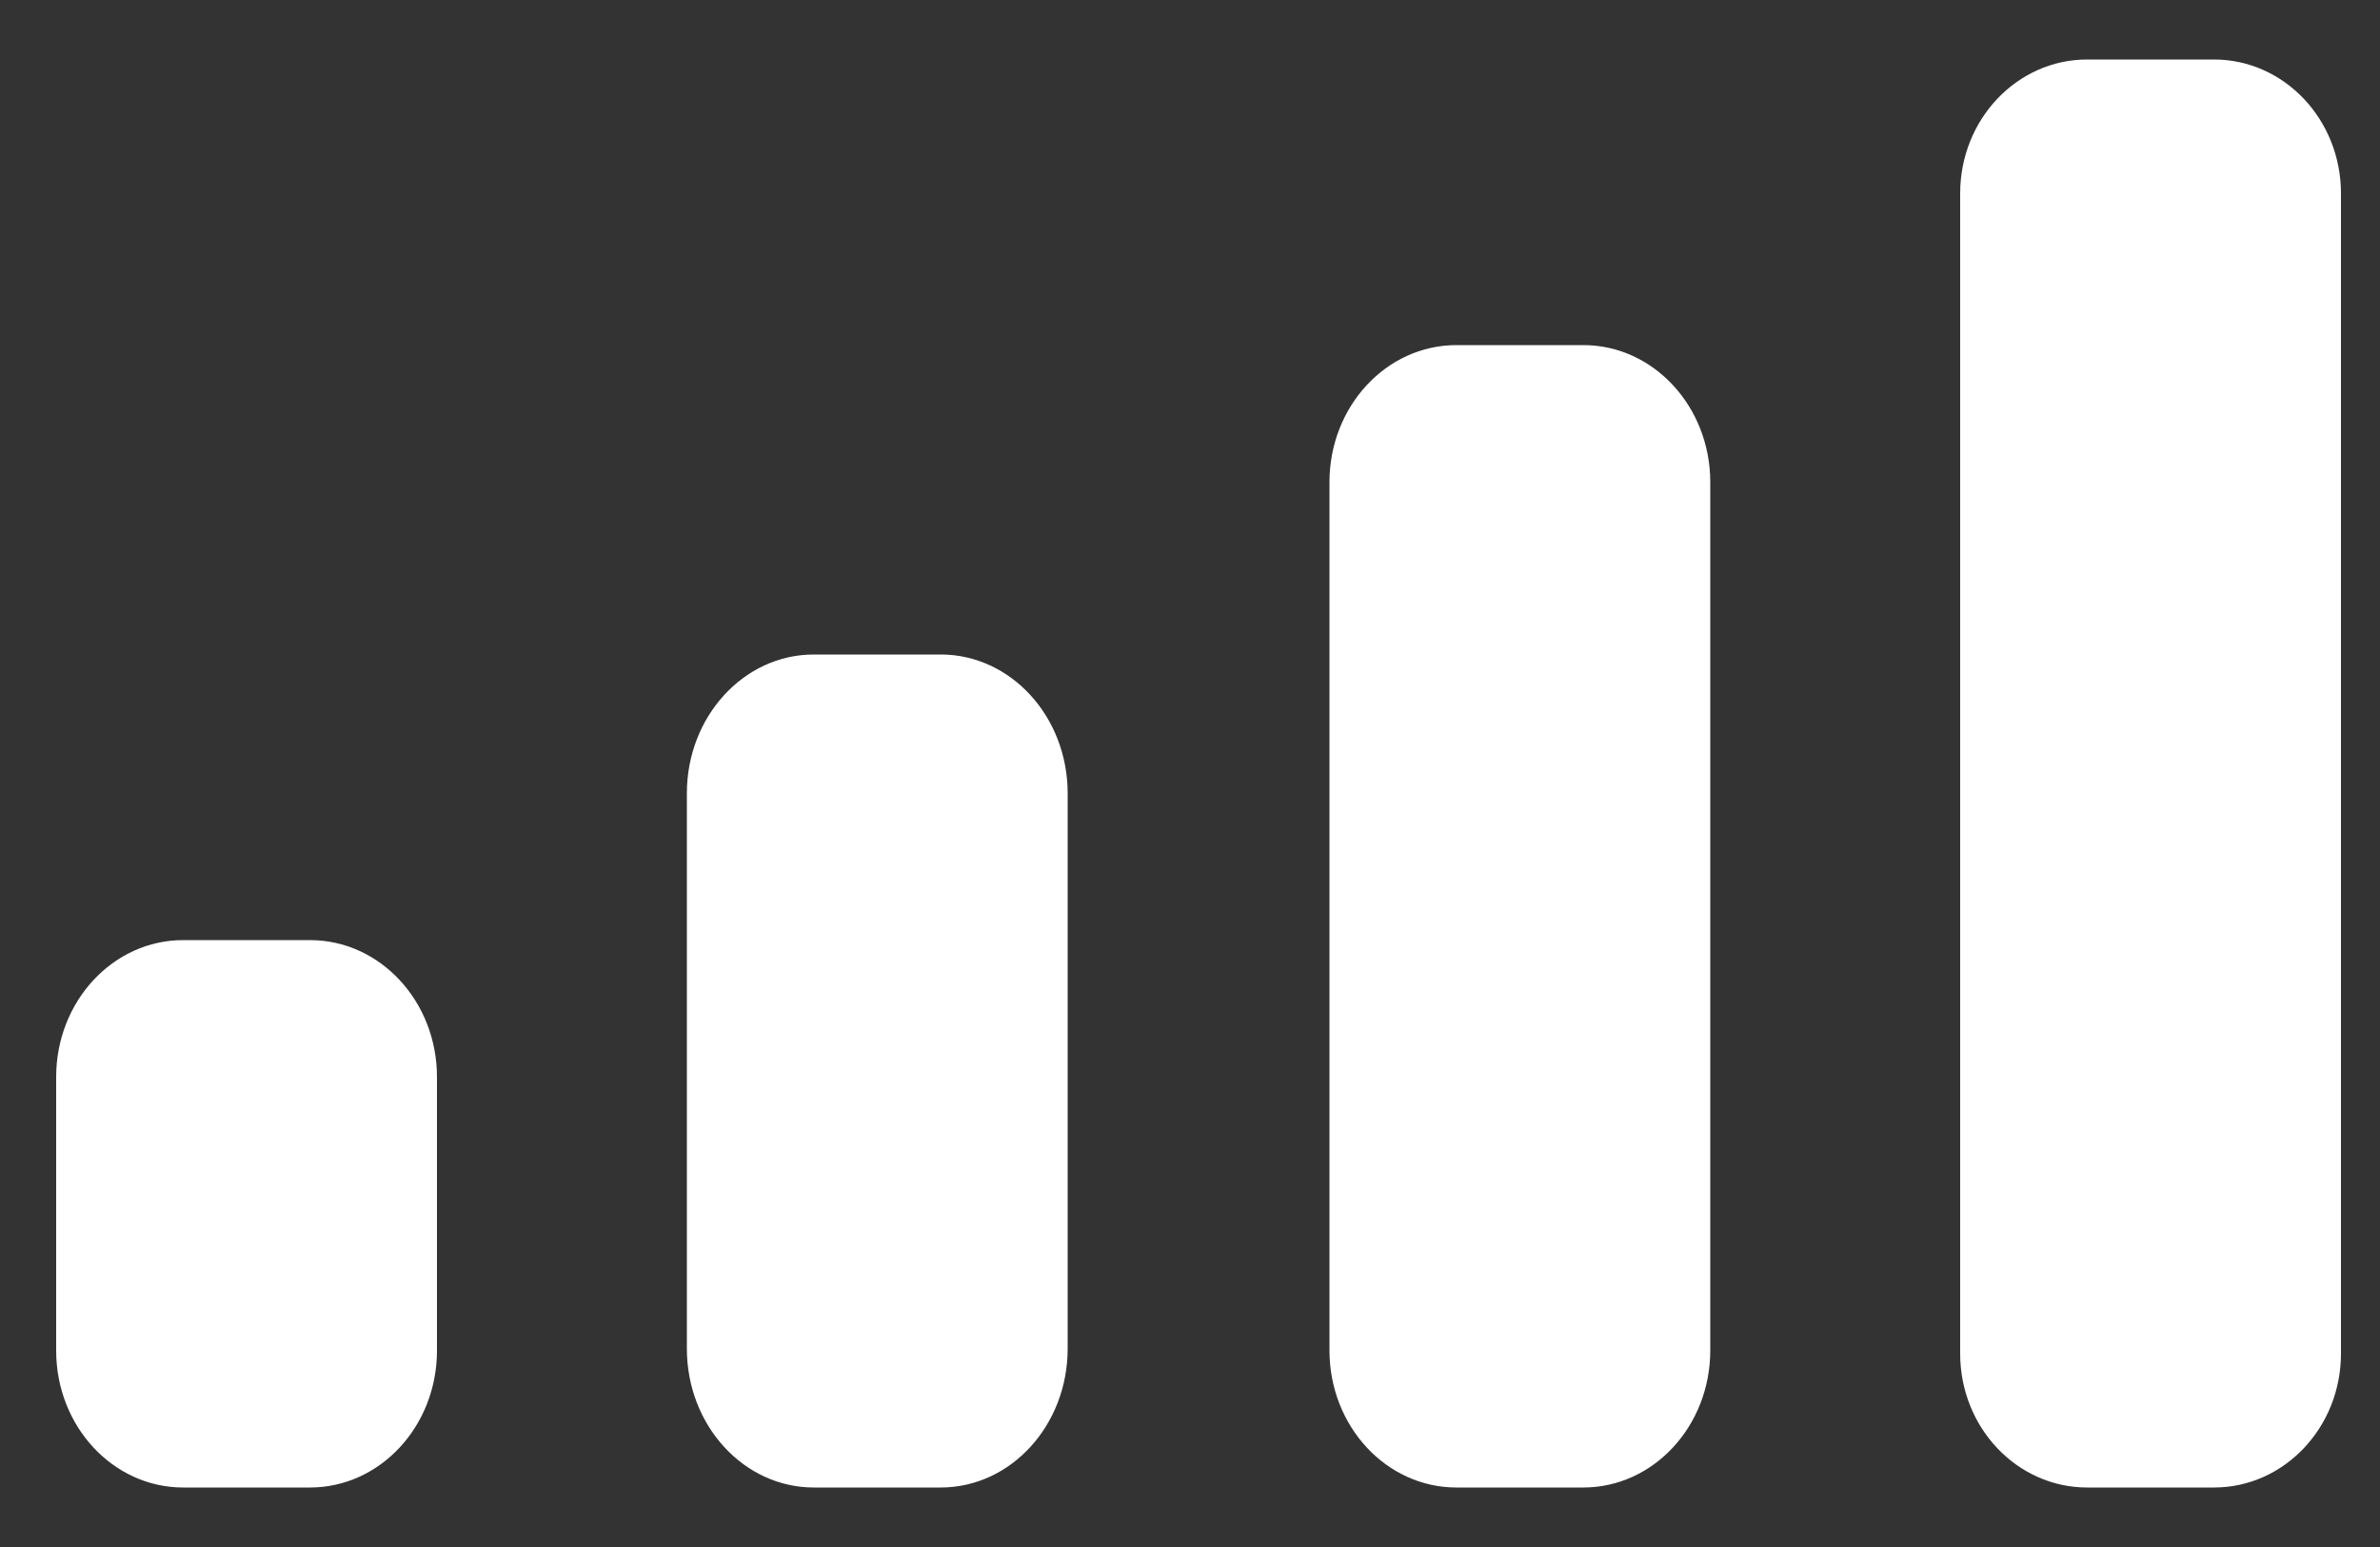 <svg width="20" height="13" viewBox="0 0 20 13" fill="none" xmlns="http://www.w3.org/2000/svg">
<rect x="0" y="0" width="20" height="13" fill="#333333" stroke="none"/>
<path fill-rule="evenodd" clip-rule="evenodd" d="M19.672 1.625C19.672 1.004 19.194 0.5 18.605 0.5H17.539C16.95 0.5 16.472 1.004 16.472 1.625V11.375C16.472 11.996 16.95 12.5 17.539 12.5H18.605C19.194 12.5 19.672 11.996 19.672 11.375V1.625ZM12.239 2.9H13.305C13.894 2.9 14.372 3.416 14.372 4.052V11.348C14.372 11.984 13.894 12.5 13.305 12.5H12.239C11.649 12.5 11.172 11.984 11.172 11.348V4.052C11.172 3.416 11.649 2.9 12.239 2.9ZM7.905 5.5H6.839C6.25 5.5 5.772 6.022 5.772 6.667V11.333C5.772 11.978 6.25 12.5 6.839 12.5H7.905C8.494 12.5 8.972 11.978 8.972 11.333V6.667C8.972 6.022 8.494 5.5 7.905 5.5ZM2.605 7.9H1.539C0.95 7.9 0.472 8.415 0.472 9.05V11.35C0.472 11.985 0.95 12.5 1.539 12.5H2.605C3.194 12.5 3.672 11.985 3.672 11.35V9.05C3.672 8.415 3.194 7.9 2.605 7.9Z" fill="white"/>
</svg>
